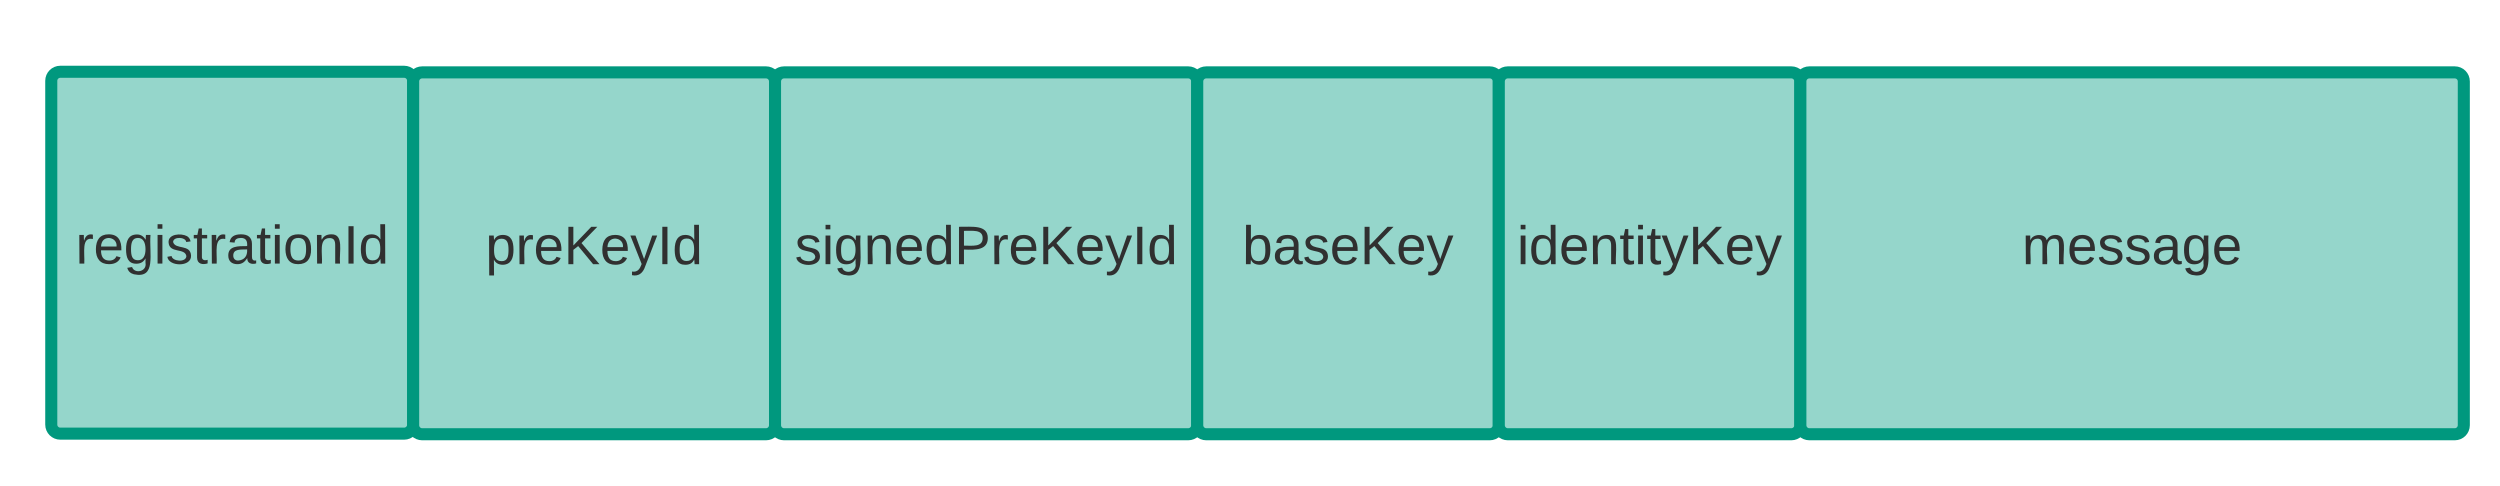 <svg xmlns="http://www.w3.org/2000/svg" xmlns:xlink="http://www.w3.org/1999/xlink" width="829" height="161"><g transform="translate(-463 -526)"><path d="M480 666.8c0 1.66 1.34 3 3 3h114c1.66 0 3-1.34 3-3v-114c0-1.66-1.34-3-3-3H483c-1.66 0-3 1.34-3 3z" stroke="#00987e" stroke-width="4" fill="#95d6cb"/><use xlink:href="#a" transform="matrix(1,0,0,1,485,554.8) translate(3.1 58.6)"/><path d="M600 667c0 1.66 1.34 3 3 3h114c1.66 0 3-1.34 3-3V553c0-1.66-1.34-3-3-3H603c-1.66 0-3 1.34-3 3z" stroke="#00987e" stroke-width="4" fill="#95d6cb"/><use xlink:href="#b" transform="matrix(1,0,0,1,605,555) translate(19.025 58.6)"/><path d="M720 667c0 1.66 1.34 3 3 3h134c1.66 0 3-1.34 3-3V553c0-1.66-1.34-3-3-3H723c-1.66 0-3 1.34-3 3z" stroke="#00987e" stroke-width="4" fill="#95d6cb"/><use xlink:href="#c" transform="matrix(1,0,0,1,725,555) translate(1.55 58.6)"/><path d="M860 667c0 1.66 1.34 3 3 3h94c1.66 0 3-1.34 3-3V553c0-1.66-1.34-3-3-3h-94c-1.66 0-3 1.34-3 3z" stroke="#00987e" stroke-width="4" fill="#95d6cb"/><use xlink:href="#d" transform="matrix(1,0,0,1,865,555) translate(10 58.6)"/><path d="M960 667c0 1.66 1.34 3 3 3h94c1.66 0 3-1.34 3-3V553c0-1.66-1.34-3-3-3h-94c-1.66 0-3 1.34-3 3z" stroke="#00987e" stroke-width="4" fill="#95d6cb"/><use xlink:href="#e" transform="matrix(1,0,0,1,965,555) translate(1.05 58.6)"/><path d="M1060 667c0 1.66 1.34 3 3 3h214c1.66 0 3-1.34 3-3V553c0-1.66-1.34-3-3-3h-214c-1.66 0-3 1.34-3 3z" stroke="#00987e" stroke-width="4" fill="#95d6cb"/><use xlink:href="#f" transform="matrix(1,0,0,1,1065,555) translate(68.525 58.6)"/><defs><path fill="#303030" d="M114-163C36-179 61-72 57 0H25l-1-190h30c1 12-1 29 2 39 6-27 23-49 58-41v29" id="g"/><path fill="#303030" d="M100-194c63 0 86 42 84 106H49c0 40 14 67 53 68 26 1 43-12 49-29l28 8c-11 28-37 45-77 45C44 4 14-33 15-96c1-61 26-98 85-98zm52 81c6-60-76-77-97-28-3 7-6 17-6 28h103" id="h"/><path fill="#303030" d="M177-190C167-65 218 103 67 71c-23-6-38-20-44-43l32-5c15 47 100 32 89-28v-30C133-14 115 1 83 1 29 1 15-40 15-95c0-56 16-97 71-98 29-1 48 16 59 35 1-10 0-23 2-32h30zM94-22c36 0 50-32 50-73 0-42-14-75-50-75-39 0-46 34-46 75s6 73 46 73" id="i"/><path fill="#303030" d="M24-231v-30h32v30H24zM24 0v-190h32V0H24" id="j"/><path fill="#303030" d="M135-143c-3-34-86-38-87 0 15 53 115 12 119 90S17 21 10-45l28-5c4 36 97 45 98 0-10-56-113-15-118-90-4-57 82-63 122-42 12 7 21 19 24 35" id="k"/><path fill="#303030" d="M59-47c-2 24 18 29 38 22v24C64 9 27 4 27-40v-127H5v-23h24l9-43h21v43h35v23H59v120" id="l"/><path fill="#303030" d="M141-36C126-15 110 5 73 4 37 3 15-17 15-53c-1-64 63-63 125-63 3-35-9-54-41-54-24 1-41 7-42 31l-33-3c5-37 33-52 76-52 45 0 72 20 72 64v82c-1 20 7 32 28 27v20c-31 9-61-2-59-35zM48-53c0 20 12 33 32 33 41-3 63-29 60-74-43 2-92-5-92 41" id="m"/><path fill="#303030" d="M100-194c62-1 85 37 85 99 1 63-27 99-86 99S16-35 15-95c0-66 28-99 85-99zM99-20c44 1 53-31 53-75 0-43-8-75-51-75s-53 32-53 75 10 74 51 75" id="n"/><path fill="#303030" d="M117-194c89-4 53 116 60 194h-32v-121c0-31-8-49-39-48C34-167 62-67 57 0H25l-1-190h30c1 10-1 24 2 32 11-22 29-35 61-36" id="o"/><path fill="#303030" d="M33 0v-248h34V0H33" id="p"/><path fill="#303030" d="M85-194c31 0 48 13 60 33l-1-100h32l1 261h-30c-2-10 0-23-3-31C134-8 116 4 85 4 32 4 16-35 15-94c0-66 23-100 70-100zm9 24c-40 0-46 34-46 75 0 40 6 74 45 74 42 0 51-32 51-76 0-42-9-74-50-73" id="q"/><g id="a"><use transform="matrix(0.05,0,0,0.05,0,0)" xlink:href="#g"/><use transform="matrix(0.05,0,0,0.05,5.95,0)" xlink:href="#h"/><use transform="matrix(0.05,0,0,0.05,15.95,0)" xlink:href="#i"/><use transform="matrix(0.05,0,0,0.05,25.95,0)" xlink:href="#j"/><use transform="matrix(0.05,0,0,0.05,29.9,0)" xlink:href="#k"/><use transform="matrix(0.05,0,0,0.05,38.9,0)" xlink:href="#l"/><use transform="matrix(0.05,0,0,0.05,43.9,0)" xlink:href="#g"/><use transform="matrix(0.05,0,0,0.05,49.85,0)" xlink:href="#m"/><use transform="matrix(0.05,0,0,0.05,59.85,0)" xlink:href="#l"/><use transform="matrix(0.05,0,0,0.05,64.85,0)" xlink:href="#j"/><use transform="matrix(0.05,0,0,0.05,68.8,0)" xlink:href="#n"/><use transform="matrix(0.05,0,0,0.05,78.8,0)" xlink:href="#o"/><use transform="matrix(0.05,0,0,0.05,88.8,0)" xlink:href="#p"/><use transform="matrix(0.05,0,0,0.05,93.8,0)" xlink:href="#q"/></g><path fill="#303030" d="M115-194c55 1 70 41 70 98S169 2 115 4C84 4 66-9 55-30l1 105H24l-1-265h31l2 30c10-21 28-34 59-34zm-8 174c40 0 45-34 45-75s-6-73-45-74c-42 0-51 32-51 76 0 43 10 73 51 73" id="r"/><path fill="#303030" d="M194 0L95-120 63-95V0H30v-248h33v124l119-124h40L117-140 236 0h-42" id="s"/><path fill="#303030" d="M179-190L93 31C79 59 56 82 12 73V49c39 6 53-20 64-50L1-190h34L92-34l54-156h33" id="t"/><g id="b"><use transform="matrix(0.05,0,0,0.05,0,0)" xlink:href="#r"/><use transform="matrix(0.05,0,0,0.05,10,0)" xlink:href="#g"/><use transform="matrix(0.05,0,0,0.05,15.95,0)" xlink:href="#h"/><use transform="matrix(0.05,0,0,0.05,25.95,0)" xlink:href="#s"/><use transform="matrix(0.05,0,0,0.05,37.95,0)" xlink:href="#h"/><use transform="matrix(0.05,0,0,0.05,47.95,0)" xlink:href="#t"/><use transform="matrix(0.05,0,0,0.05,56.95,0)" xlink:href="#p"/><use transform="matrix(0.05,0,0,0.05,61.95,0)" xlink:href="#q"/></g><path fill="#303030" d="M30-248c87 1 191-15 191 75 0 78-77 80-158 76V0H30v-248zm33 125c57 0 124 11 124-50 0-59-68-47-124-48v98" id="u"/><g id="c"><use transform="matrix(0.05,0,0,0.05,0,0)" xlink:href="#k"/><use transform="matrix(0.05,0,0,0.05,9,0)" xlink:href="#j"/><use transform="matrix(0.05,0,0,0.05,12.95,0)" xlink:href="#i"/><use transform="matrix(0.05,0,0,0.05,22.95,0)" xlink:href="#o"/><use transform="matrix(0.05,0,0,0.05,32.95,0)" xlink:href="#h"/><use transform="matrix(0.05,0,0,0.05,42.95,0)" xlink:href="#q"/><use transform="matrix(0.05,0,0,0.05,52.95,0)" xlink:href="#u"/><use transform="matrix(0.05,0,0,0.05,64.95,0)" xlink:href="#g"/><use transform="matrix(0.05,0,0,0.05,70.9,0)" xlink:href="#h"/><use transform="matrix(0.05,0,0,0.05,80.9,0)" xlink:href="#s"/><use transform="matrix(0.05,0,0,0.05,92.9,0)" xlink:href="#h"/><use transform="matrix(0.05,0,0,0.05,102.9,0)" xlink:href="#t"/><use transform="matrix(0.05,0,0,0.05,111.9,0)" xlink:href="#p"/><use transform="matrix(0.05,0,0,0.05,116.9,0)" xlink:href="#q"/></g><path fill="#303030" d="M115-194c53 0 69 39 70 98 0 66-23 100-70 100C84 3 66-7 56-30L54 0H23l1-261h32v101c10-23 28-34 59-34zm-8 174c40 0 45-34 45-75 0-40-5-75-45-74-42 0-51 32-51 76 0 43 10 73 51 73" id="v"/><g id="d"><use transform="matrix(0.05,0,0,0.05,0,0)" xlink:href="#v"/><use transform="matrix(0.05,0,0,0.05,10,0)" xlink:href="#m"/><use transform="matrix(0.05,0,0,0.05,20,0)" xlink:href="#k"/><use transform="matrix(0.05,0,0,0.05,29,0)" xlink:href="#h"/><use transform="matrix(0.05,0,0,0.05,39,0)" xlink:href="#s"/><use transform="matrix(0.05,0,0,0.05,51,0)" xlink:href="#h"/><use transform="matrix(0.05,0,0,0.05,61,0)" xlink:href="#t"/></g><g id="e"><use transform="matrix(0.05,0,0,0.05,0,0)" xlink:href="#j"/><use transform="matrix(0.05,0,0,0.05,3.95,0)" xlink:href="#q"/><use transform="matrix(0.05,0,0,0.05,13.95,0)" xlink:href="#h"/><use transform="matrix(0.05,0,0,0.05,23.95,0)" xlink:href="#o"/><use transform="matrix(0.05,0,0,0.05,33.95,0)" xlink:href="#l"/><use transform="matrix(0.05,0,0,0.05,38.95,0)" xlink:href="#j"/><use transform="matrix(0.05,0,0,0.05,42.9,0)" xlink:href="#l"/><use transform="matrix(0.05,0,0,0.05,47.9,0)" xlink:href="#t"/><use transform="matrix(0.05,0,0,0.05,56.9,0)" xlink:href="#s"/><use transform="matrix(0.05,0,0,0.05,68.9,0)" xlink:href="#h"/><use transform="matrix(0.05,0,0,0.05,78.9,0)" xlink:href="#t"/></g><path fill="#303030" d="M210-169c-67 3-38 105-44 169h-31v-121c0-29-5-50-35-48C34-165 62-65 56 0H25l-1-190h30c1 10-1 24 2 32 10-44 99-50 107 0 11-21 27-35 58-36 85-2 47 119 55 194h-31v-121c0-29-5-49-35-48" id="w"/><g id="f"><use transform="matrix(0.05,0,0,0.05,0,0)" xlink:href="#w"/><use transform="matrix(0.05,0,0,0.05,14.95,0)" xlink:href="#h"/><use transform="matrix(0.05,0,0,0.05,24.95,0)" xlink:href="#k"/><use transform="matrix(0.05,0,0,0.05,33.95,0)" xlink:href="#k"/><use transform="matrix(0.05,0,0,0.05,42.95,0)" xlink:href="#m"/><use transform="matrix(0.05,0,0,0.05,52.95,0)" xlink:href="#i"/><use transform="matrix(0.05,0,0,0.05,62.95,0)" xlink:href="#h"/></g></defs></g></svg>